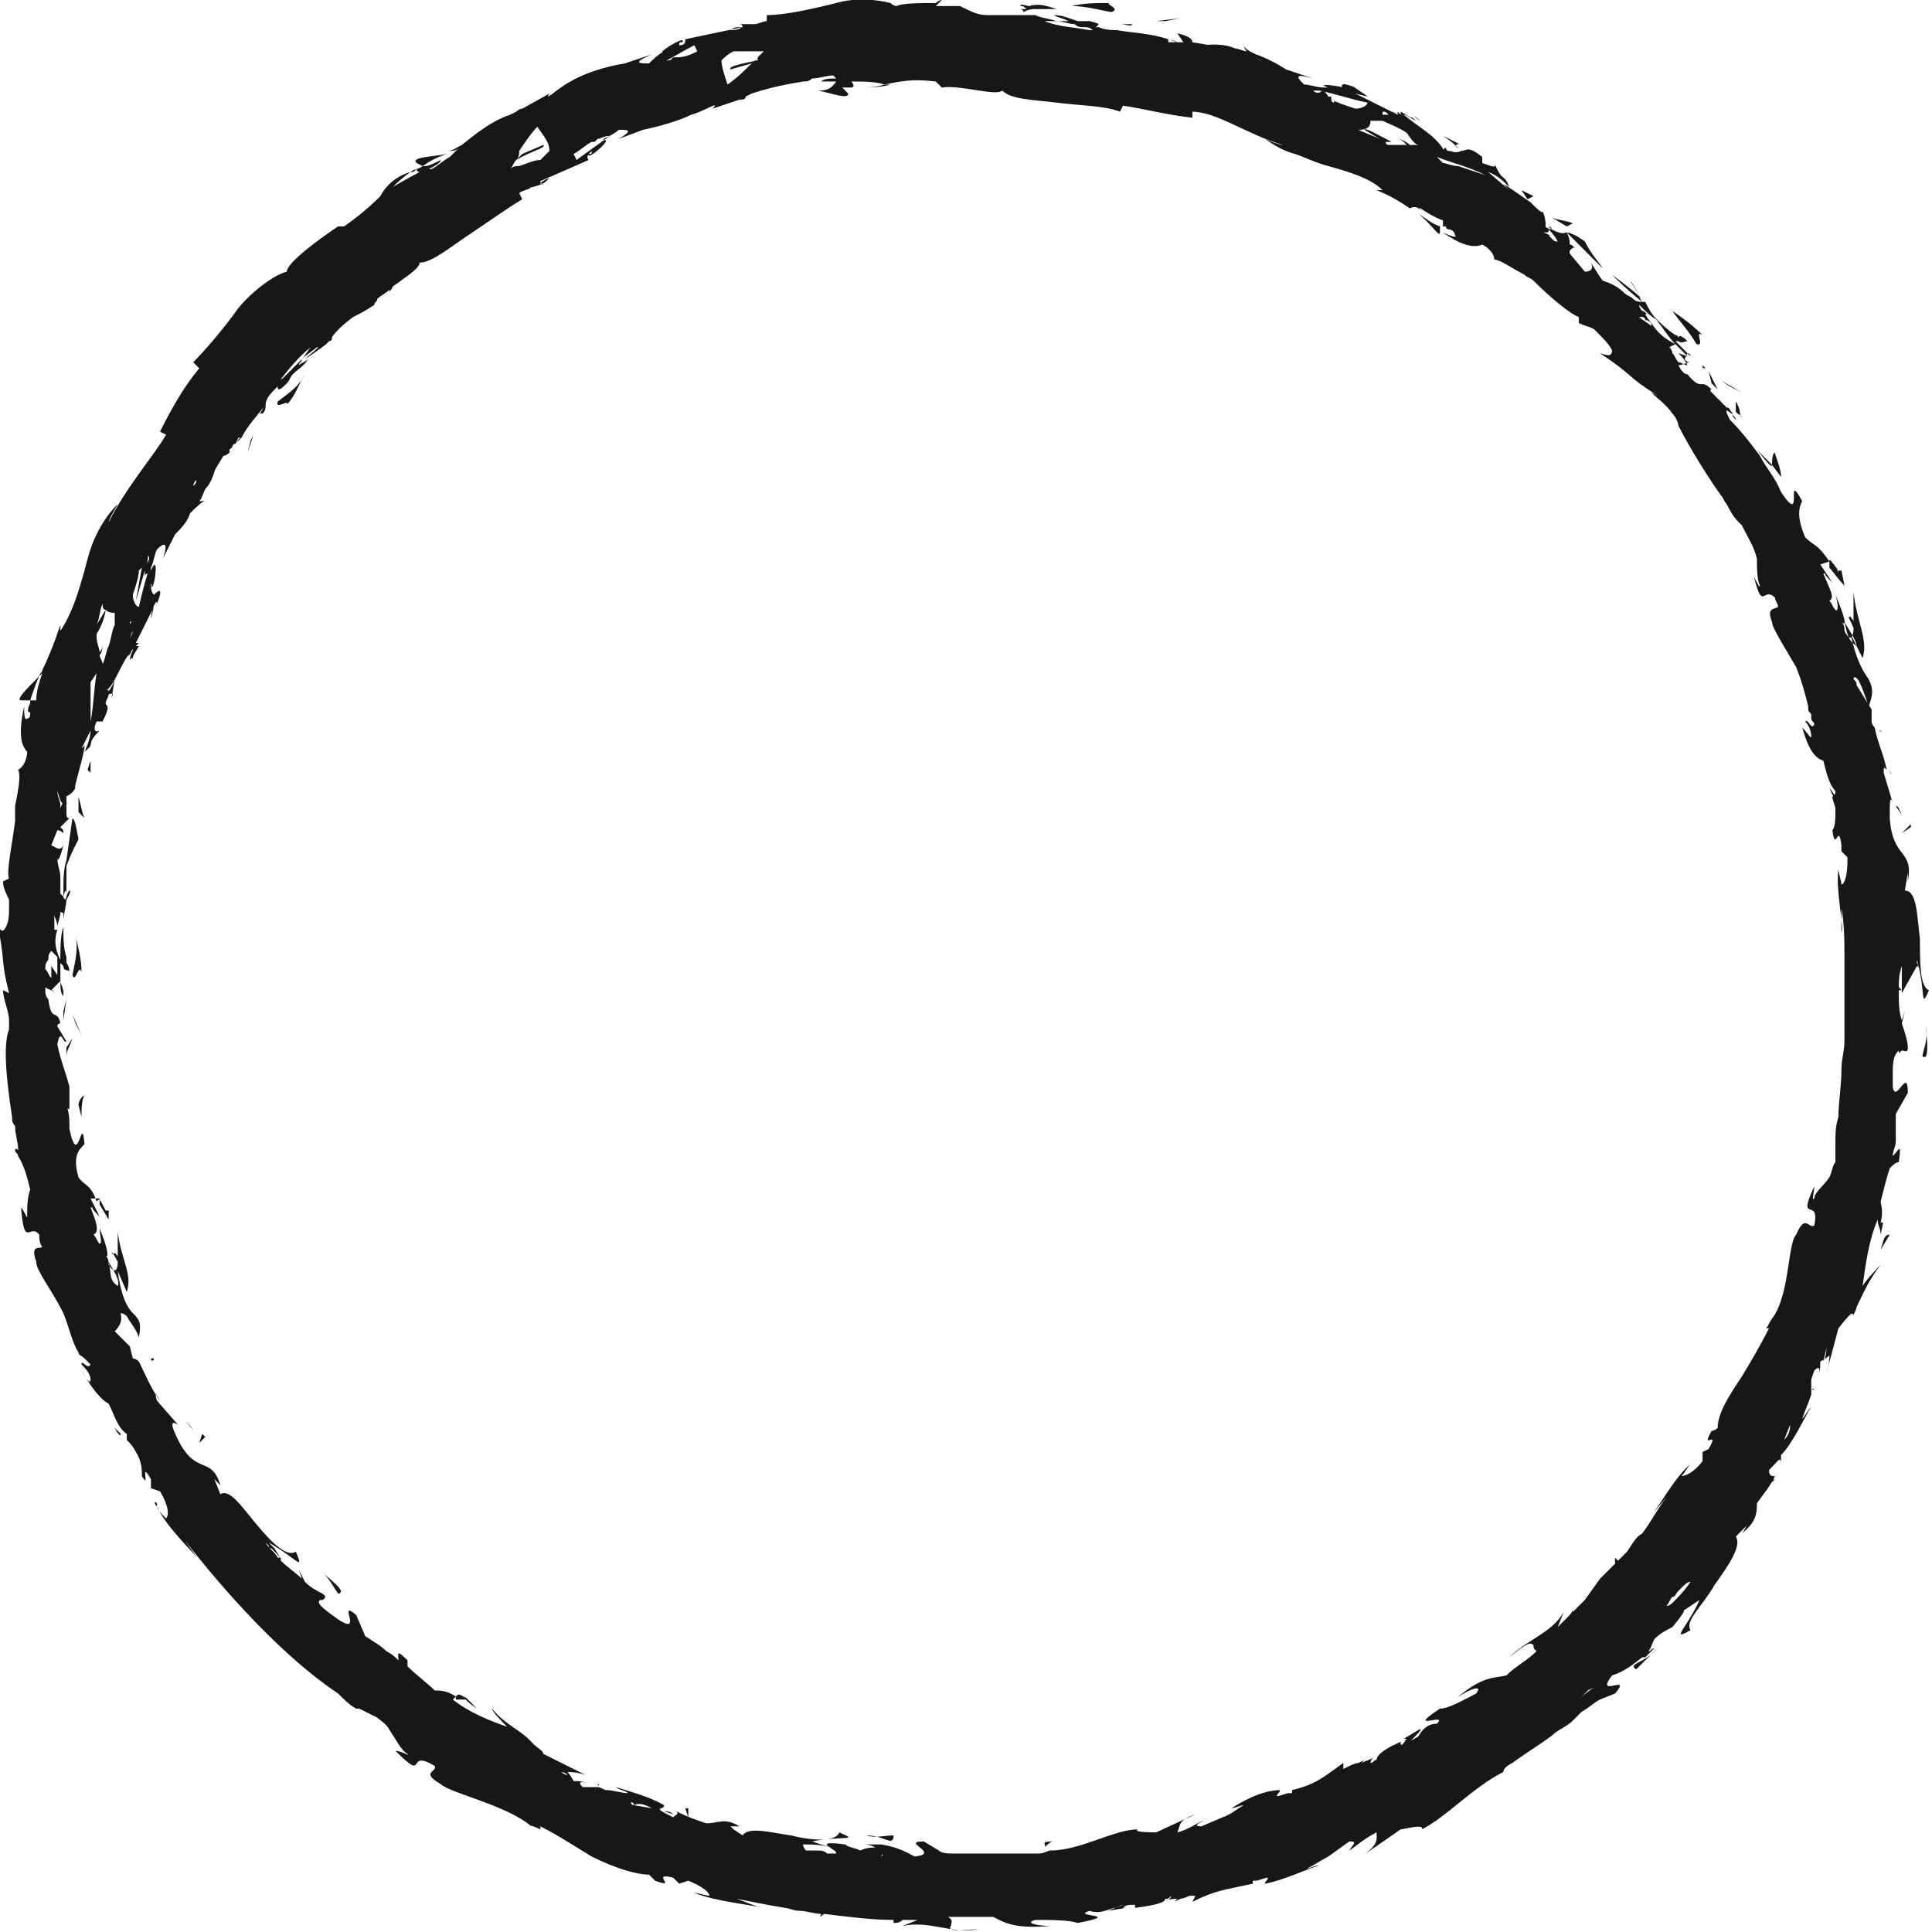 <?xml version="1.0" encoding="utf-8"?>
<!-- Generator: Adobe Illustrator 25.2.0, SVG Export Plug-In . SVG Version: 6.00 Build 0)  -->
<!DOCTYPE svg PUBLIC "-//W3C//DTD SVG 1.1//EN" "http://www.w3.org/Graphics/SVG/1.1/DTD/svg11.dtd">
<svg version="1.1" id="Layer_1" xmlns:x="http://ns.adobe.com/Extensibility/1.0/" xmlns:i="http://ns.adobe.com/AdobeIllustrator/10.0/" xmlns:graph="http://ns.adobe.com/Graphs/1.0/"
	 xmlns="http://www.w3.org/2000/svg" xmlns:xlink="http://www.w3.org/1999/xlink" x="0px" y="0px" width="64px" height="64px"
	 viewBox="0 0 64 64" style="enable-background:new 0 0 64 64;" xml:space="preserve">
<style type="text/css">
	.st0{fill:#171717;}
</style>
<g>
	<path class="st0" d="M58.8,15c-0.1,0-0.1,0.3-0.1,0.4l0.3,0.4C59,15.5,58.8,15.1,58.8,15z"/>
	<path class="st0" d="M58.7,15.4l-0.5-0.5C58.6,15.4,58.7,15.5,58.7,15.4z"/>
	<polygon class="st0" points="57.7,13 57,12.6 57.3,12.8 	"/>
	<path class="st0" d="M56.2,11.4c0.3,0.1-0.1-0.5,0.2-0.3c-0.3-0.3-0.7-0.6-1-0.8C55.6,10.6,55.9,10.9,56.2,11.4z"/>
	<path class="st0" d="M57.5,13.3l0,0.3c0,0.1,0.1,0.1,0.2,0.2C57.6,13.8,57.7,13.6,57.5,13.3z"/>
	<path class="st0" d="M56.5,12.3L56.5,12.3C56.4,12.3,56.5,12.3,56.5,12.3z"/>
	<polygon class="st0" points="51.9,7.7 51.9,7.7 51.9,7.7 	"/>
	<path class="st0" d="M54,9.3c0.1,0.1,0.2,0.3,0.3,0.5C54.2,9.6,54,9.3,54,9.3z"/>
	<path class="st0" d="M56.4,12.1L56.4,12.1C56.4,12.1,56.4,12.1,56.4,12.1z"/>
	<path class="st0" d="M56.4,12.1c-0.1-0.1-0.2-0.2-0.3-0.3c0.1,0.1,0.3,0.3,0.4,0.4C56.4,12.2,56.4,12.2,56.4,12.1z"/>
	<path class="st0" d="M52.9,8.7l0.2,0.2c-0.2-0.3-0.4-0.5-0.6-0.9c-0.4-0.3-0.6-0.3-0.6-0.3L52.9,8.7L52.9,8.7z"/>
	<path class="st0" d="M52.1,7.4c-0.2-0.1-0.5-0.1-0.7-0.2l0.5,0.3L52.1,7.4z"/>
	<polygon class="st0" points="50.8,6.5 50.4,6.3 50.6,6.6 	"/>
	<path class="st0" d="M6.2,47.1l0.2,0.3C6.3,47.2,6.2,47.1,6.2,47.1z"/>
	<path class="st0" d="M5.1,45l-0.1,0C5,45.1,5.1,45.1,5.1,45z"/>
	<path class="st0" d="M13.8,5.4l0.2,0.1c0.3-0.2,0.5-0.3,0.8-0.4C14.3,5.2,13.6,5.2,13.8,5.4z"/>
	<path class="st0" d="M3.8,47.3C3.9,47.5,4,47.6,4,47.5C3.9,47.4,3.8,47.3,3.8,47.3z"/>
	<path class="st0" d="M56,48.5L56,48.5C56.1,48.4,56,48.5,56,48.5z"/>
	<path class="st0" d="M48.4,4.8l-0.6-0.3c0.3,0.2,0.4,0.3,0.5,0.4C48.2,4.9,48.2,4.7,48.4,4.8z"/>
	<polygon class="st0" points="6.6,47.8 6.8,47.6 6.7,47.5 	"/>
	<path class="st0" d="M10.7,52.1c0.4,0.4,0.5,0.9,0.6,0.6C11.2,52.5,10.9,52.3,10.7,52.1z"/>
	<path class="st0" d="M4.3,21.6C4.1,22,4.5,21.4,4.3,21.6L4.3,21.6z"/>
	<polygon class="st0" points="8.2,15 8.4,14.4 8.3,14.6 	"/>
	<path class="st0" d="M9.2,13.3c-0.1,0.3,0.4-0.1,0.3,0.1c0.3-0.3,0.4-0.7,0.6-1C9.9,12.8,9.6,13,9.2,13.3z"/>
	<path class="st0" d="M8.5,13.8C8.5,13.7,8.5,13.7,8.5,13.8C8.5,13.7,8.4,13.7,8.5,13.8z"/>
	<path class="st0" d="M8.6,13.7L8.6,13.7C8.7,13.6,8.7,13.6,8.6,13.7z"/>
	<path class="st0" d="M58.9,48.2l-0.1,0.3C58.8,48.4,58.9,48.3,58.9,48.2z"/>
	<path class="st0" d="M60.1,46L60.1,46C60,46,60,46.1,60.1,46z"/>
	<path class="st0" d="M47.7,7.7l0-0.2c-0.3-0.1-0.5-0.3-0.7-0.4C47.4,7.4,47.7,7.9,47.7,7.7z"/>
	<path class="st0" d="M49.6,58.4c-0.1,0.1-0.1,0.3-0.2,0.4C50,58.5,49.7,58.5,49.6,58.4z"/>
	<path class="st0" d="M29.5,2.8c-0.1,0-0.1,0-0.2,0c-0.3,0.1-0.6,0.1-1,0.1C28.7,2.9,29.2,2.9,29.5,2.8z"/>
	<path class="st0" d="M5.2,49.9c0,0,0-0.1,0-0.1C5.1,49.7,5.1,49.8,5.2,49.9z"/>
	<path class="st0" d="M54.7,10.6C54.7,10.6,54.7,10.6,54.7,10.6L54.7,10.6L54.7,10.6z"/>
	<path class="st0" d="M34.7,63.9c0.1,0,0.2,0,0.2,0C34.9,63.9,34.8,63.9,34.7,63.9z"/>
	<path class="st0" d="M49.7,58.4L49.7,58.4C49.6,58.4,49.6,58.4,49.7,58.4L49.7,58.4z"/>
	<polygon class="st0" points="2.1,33.8 2.2,33.1 2.1,33.5 	"/>
	<path class="st0" d="M62.6,40.9L62.6,40.9c-0.2,0-0.2,0.2-0.3,0.5L62.6,40.9z"/>
	<polygon class="st0" points="58.7,49.1 58.8,49 58.4,49.1 	"/>
	<path class="st0" d="M54.2,55.3c0.2-0.2,0.5-0.5,0.7-0.7C54.5,55.1,53.9,55.1,54.2,55.3z"/>
	<path class="st0" d="M46.9,3.9C47.3,4.2,46.7,3.7,46.9,3.9L46.9,3.9z"/>
	<polygon class="st0" points="39.1,0.6 38.3,0.7 38.6,0.7 	"/>
	<path class="st0" d="M36.8,0.1c-0.5,0-0.9,0-1.3,0.1c0.4,0,0.8,0.1,1.3,0.2C37.2,0.3,36.5,0.1,36.8,0.1z"/>
	<path class="st0" d="M37.7,0.9C37.7,0.9,37.6,0.9,37.7,0.9C37.7,0.9,37.7,0.9,37.7,0.9z"/>
	<path class="st0" d="M34.3,0.3C34.3,0.3,34.3,0.3,34.3,0.3c0.2,0,0.4,0,0.7,0c-0.3-0.1-0.6-0.2-0.9-0.1c-0.1,0-0.3-0.1-0.3,0
		c0.1,0,0.1,0,0.2,0.1c-0.1,0-0.2,0-0.3,0c0.1,0,0.2,0,0.2,0.1C34.1,0.3,34.2,0.3,34.3,0.3C34.3,0.3,34.3,0.3,34.3,0.3z"/>
	<path class="st0" d="M37.5,0.8L37.5,0.8C37.5,0.7,37.5,0.7,37.5,0.8z"/>
	<path class="st0" d="M37.5,0.8c-0.2,0-0.3,0-0.4,0C37.3,0.8,37.5,0.9,37.5,0.8C37.6,0.8,37.5,0.8,37.5,0.8z"/>
	<path class="st0" d="M22,60l0.3,0.1C22.2,60,22.1,60,22,60z"/>
	<path class="st0" d="M19.8,59.1L19.8,59.1C19.8,59.2,19.9,59.1,19.8,59.1z"/>
	<path class="st0" d="M0.7,23.2L1,23.2c0.1-0.3,0.2-0.6,0.3-0.8C0.9,22.8,0.5,23.2,0.7,23.2z"/>
	<path class="st0" d="M34.6,61.2c0.1-0.1,0.2-0.2,0.3-0.2C34.4,61,34.7,61.1,34.6,61.2z"/>
	<path class="st0" d="M12.6,6.5c0.1,0,0.1-0.1,0.2-0.1c0.2-0.2,0.5-0.5,0.8-0.7C13.2,5.8,12.8,6.1,12.6,6.5z"/>
	<path class="st0" d="M60.9,28.8l0-0.1C60.9,28.6,60.9,28.7,60.9,28.8z"/>
	<path class="st0" d="M1.9,30.8C1.9,30.8,1.9,30.8,1.9,30.8L1.9,30.8L1.9,30.8z"/>
	<path class="st0" d="M34.6,61.2L34.6,61.2C34.6,61.2,34.6,61.2,34.6,61.2L34.6,61.2z"/>
	<path class="st0" d="M24.9,2.1c0,0,0.1-0.1,0.2-0.1c-0.5,0.1-1,0.2-0.9,0.3L24.9,2.1z"/>
	<polygon class="st0" points="56.9,12.9 56.6,12.3 56.7,12.7 	"/>
	<path class="st0" d="M15.4,56.2c0,0.1,0.1,0.2,0.4,0.4L15.4,56.2L15.4,56.2z"/>
	<polygon class="st0" points="22.7,59.9 22.8,60.2 22.8,59.9 	"/>
	<path class="st0" d="M28.7,60.8c0.6,0,0.9,0.4,0.9,0C29.3,60.8,29,60.9,28.7,60.8z"/>
	<path class="st0" d="M2.8,36.3c-0.1,0-0.2,0.2-0.2,0.3L2.7,37C2.7,36.8,2.7,36.4,2.8,36.3z"/>
	<polygon class="st0" points="2.5,33.9 2.7,34.3 2.4,33.6 	"/>
	<path class="st0" d="M2.4,32.3c0.1,0.3,0.2-0.4,0.3-0.1c0-0.4-0.1-0.8-0.2-1.2C2.6,31.4,2.5,31.8,2.4,32.3z"/>
	<path class="st0" d="M2.4,34.4l-0.2,0.3c0,0.1,0,0.2,0,0.3C2.2,34.8,2.3,34.7,2.4,34.4z"/>
	<path class="st0" d="M2.1,33.1C2.1,33.1,2.1,33.1,2.1,33.1C2.1,33.1,2.1,33.1,2.1,33.1z"/>
	<polygon class="st0" points="2.4,27.1 2.4,27.1 2.4,27.1 	"/>
	<path class="st0" d="M2.3,29.5c-0.1,0.1-0.1,0.3-0.2,0.5C2.2,29.8,2.4,29.5,2.3,29.5z"/>
	<path class="st0" d="M2.1,32.9L2.1,32.9C2.2,32.9,2.2,32.9,2.1,32.9z"/>
	<path class="st0" d="M2.1,32.9c0-0.2-0.1-0.3-0.1-0.4C2,32.7,2,32.9,2.1,33C2.1,33,2.1,33,2.1,32.9z"/>
	<path class="st0" d="M2.4,27.1l-0.2,1.4l0-0.1l0,0.3c0.1-0.3,0.2-0.5,0.4-0.9C2.5,27.3,2.5,27.2,2.4,27.1z"/>
	<path class="st0" d="M2.6,26.9l0.2,0.2c-0.1-0.2-0.1-0.4-0.2-0.7L2.6,26.9z"/>
	<polygon class="st0" points="2.9,25.5 3,25.6 3,25.2 	"/>
	<path class="st0" d="M62.8,26.7L63,27C62.9,26.8,62.9,26.7,62.8,26.7z"/>
	<path class="st0" d="M62.3,24.2l-0.1,0C62.3,24.2,62.4,24.3,62.3,24.2z"/>
	<path class="st0" d="M60.6,26.1c0.1,0.2,0.1,0.3,0.2,0.3C60.7,26.2,60.6,26.1,60.6,26.1z"/>
	<path class="st0" d="M10.9,11.3c0.1,0,0.1-0.1,0.1-0.1C11,11.2,10.9,11.2,10.9,11.3c0.1-0.1,0.1-0.1,0.1-0.2
		C10.9,11.1,10.9,11.1,10.9,11.3c-0.1,0-0.2,0.1-0.3,0.1c0,0,0,0-0.1,0c0,0,0,0,0.1,0c-0.1,0.2-0.3,0.3-0.5,0.5
		C10.4,11.7,10.7,11.5,10.9,11.3z"/>
	<path class="st0" d="M23,62.7c0,0-0.1,0-0.1-0.1C22.9,62.7,23,62.7,23,62.7z"/>
	<path class="st0" d="M63.5,32C63.6,32,63.6,32.1,63.5,32c0.1,0,0-0.1,0-0.1l0-0.1c0.3,1,0.1,1.7,0.4,1c-0.3-0.1-0.3-0.9-0.3-1.7
		c-0.1-0.8-0.1-1.6-0.5-1.6l0.1-0.6c0,0.2,0,0.2,0,0.3c0.2-1.1-0.5-0.7-0.6-2.1c0-0.5,0-0.8,0.1-0.5l-0.3-1c0-0.2,0-0.2,0.1-0.1
		c-0.1-0.5-0.3-0.9-0.4-1.4l0,0c0,0-0.1-0.1-0.1-0.2L62,23.5c-0.2-0.3-0.3-0.5-0.5-0.8c0,0,0,0,0,0c0,0,0,0,0,0c0-0.1,0-0.1-0.1-0.2
		c0-0.1,0.1-0.1,0.2,0.1c0.1,0.2,0.2,0.5,0.3,0.8c0.2-0.5,0.1-0.7,0-0.9c-0.2-0.3-0.4-0.6-0.6-1.5l0.4,0.8c0.2-0.6-0.2-1.2-0.3-2.2
		c0,0.1,0,0.6,0,1c0-0.1-0.1-0.1-0.1-0.2c-0.1,0.2-0.2-0.3,0.1,0.4c0,0.3-0.1,0.5-0.3,0.1c0-0.1,0-0.2-0.1-0.3
		c0.2,0.2,0.1-0.2-0.2-0.9c0.1,0.3,0.1,0.6,0,0.5c-0.1-0.1-0.1-0.2-0.2-0.3c0.2-0.1,0-0.4-0.2-0.9c0,0,0,0,0.1,0
		c-0.1,0,0,0.1,0.2,0.3l-0.4-0.6l0.3-0.1c0,0.1,0,0.1,0,0.2l0.4,0.5c0,0,0-0.1,0-0.1c0,0.1,0,0.1,0.1,0.2l-0.1-0.5l-0.1,0
		c0,0,0,0.1,0,0.1c0-0.1-0.1-0.2,0-0.1c-0.3-0.4-0.3-0.4-0.3-0.3c-0.4-0.6-0.5-0.5-0.8-0.8c-0.3-0.7-0.2-1-0.1-1.2
		c-0.6-1.1,0.1,0.9-0.7-0.3c-0.2-0.5-0.5-0.8-0.7-1.2c-0.3-0.4-0.6-0.8-1-1.2c-0.3-0.6,0.1-0.1,0.1-0.2c0,0.1,0.1,0.1,0.1,0.2l0,0
		c-0.1-0.1-0.1-0.1-0.1-0.2c0,0,0,0,0,0l0,0c-0.1-0.1-0.1-0.2-0.2-0.2c0,0,0.1,0.1,0.2,0.2L56.7,13c-0.1-0.1,0-0.1,0-0.1
		c-0.4-0.4-0.3,0.1-0.8-0.5c-0.1,0-0.2-0.1-0.3-0.3c0.1,0,0.3-0.1,0.4-0.1c-0.1,0-0.1,0-0.2-0.1l0.1-0.2c0,0,0.1,0,0.1,0.1
		c0,0-0.1-0.1-0.1-0.1l0,0l0,0c-0.1-0.1-0.3-0.3-0.4-0.4l0.1,0c0,0,0,0-0.1,0c0,0,0.1,0,0.1,0c0.1,0.1,0.2,0,0.3,0
		c-0.2-0.2-0.3-0.2-0.3-0.1c0,0,0-0.1-0.1-0.1c-0.3-0.2-0.5-0.4-0.8-0.7c0.3,0.3,0.5,0.7,0.8,1c-0.4-0.2-0.6-0.4-0.8-0.7l0,0.1
		c-0.1-0.1-0.3-0.2-0.4-0.3c0,0,0,0,0.1,0c0,0,0.1,0,0.1,0.1c0,0,0,0,0,0c0.1,0,0.2,0.1,0.3,0.2c-0.1-0.1-0.2-0.2-0.3-0.4
		c0,0,0.1,0,0.1,0c-0.1,0-0.1-0.1-0.2-0.1c0,0-0.1-0.1-0.1-0.2c0.2,0.2,0.4,0.4,0.6,0.5c-0.2-0.2-0.3-0.4-0.4-0.6c0,0,0,0,0,0l0,0
		l0,0c0,0.1,0,0.1,0,0c0,0,0,0,0,0c0,0-0.1,0-0.1,0c-0.2-0.3,0-0.1,0.1,0c0,0,0,0,0,0l0,0c-0.3-0.3-0.7-0.6-1.1-0.9
		c0.2,0.2,0.5,0.5,1,0.9c-0.1,0-0.2,0-0.3-0.1c-0.1-0.1-0.2-0.1-0.3-0.2c0,0,0,0,0,0c-0.2-0.2-0.4-0.3-0.7-0.4
		c-0.1-0.1-0.2-0.3-0.4-0.6c0.1,0.2,0,0.3-0.2,0.3L52,8.4c0,0,0-0.1,0-0.1c0.1-0.1,0.1-0.1,0.2-0.1c-0.1,0-0.1-0.1-0.2-0.1
		C52,8,52,7.9,51.9,7.7c-0.1,0-0.1,0.1-0.5-0.1c0,0,0-0.1-0.1-0.1l0.1,0.1c-0.1,0-0.2-0.1-0.3-0.1c0,0,0.1,0.1,0.1,0.1
		c0,0.1,0,0.1,0,0.1c0.1,0,0.1,0,0.1-0.1c0.1,0.1,0.2,0.2,0.3,0.4c-0.1,0-0.1,0-0.2-0.1l-0.1-0.1l0.1,0c-0.1,0-0.2-0.1-0.3-0.1
		c0.1,0,0.2,0,0.2-0.1c0,0-0.1,0-0.1-0.1c0-0.1,0-0.3-0.1-0.5c0,0.1-0.2-0.1-0.4-0.3l0,0l0,0c-0.3-0.2-0.7-0.5-0.9-0.6l0.2,0.2
		l-0.7-0.6c0.3,0.1,0.5,0.3,0.7,0.5c-0.2-0.5-0.2-0.1-0.5-0.8c0.1,0.2-0.1,0.1-0.4,0c0,0,0-0.1,0-0.2c-0.5-0.4-0.5-0.2-0.7-0.2
		C48.2,5.1,48.1,5,48,5c0,0-0.1,0-0.1-0.1c0,0,0,0,0,0c-0.1,0-0.1,0.1,0,0.2c-0.3-0.6-0.8-0.8-1.4-1.3c0.1,0,0.2,0.1,0.4,0.2
		c0,0-0.1-0.1-0.1-0.1c-0.1,0-0.2-0.1-0.4-0.2c0,0,0,0,0,0.1c0,0,0,0-0.1-0.1c0,0,0,0,0,0.1c0,0-0.1,0,0,0c0,0,0,0,0,0l-1.4-0.7
		l0.4,0.1c-0.1-0.1-0.6-0.4-0.4-0.3c-0.5-0.2-0.5-0.1-0.4,0.1l0,0C44.7,3,44.6,3,44.5,3c0.1,0,0.1-0.1,0.1,0
		c0.3-0.1-1.2-0.3-0.6-0.1c0,0,0,0-0.1,0c-0.3,0-0.5-0.1-0.7-0.1c-0.2-0.2-0.4-0.4,0.3-0.2l-0.9-0.3c-0.3-0.2-0.7-0.4-1-0.5
		c-0.2-0.1-0.4-0.2-0.4-0.3c0,0,0,0.1,0.1,0.2c-0.1,0-0.3-0.1-0.4-0.1c-0.4-0.2-1.2-0.1-0.8-0.1l-0.6-0.1c0-0.1-0.1-0.2-0.5-0.3
		l0.2,0.3l0,0c-0.1,0-0.1,0-0.1,0c-0.1,0-0.1,0-0.1,0c-0.1,0-0.2-0.1-0.3-0.1c0,0,0.1,0,0.3,0.1c0,0,0,0,0,0l-0.3,0l0-0.1
		c-0.6-0.2-1.1-0.2-1.7-0.3c0,0,0.1,0,0.1,0c-0.2,0-0.5,0-0.7-0.1l0,0c0,0,0,0-0.1,0c0.1-0.1,0.2-0.1-0.2-0.2c-0.1,0-0.2,0-0.4,0
		c-0.3-0.1-0.5-0.2-0.8-0.2c0.2,0.1,0.3,0.1,0.5,0.2c-0.1,0-0.3,0-0.4,0c0.2,0,0.4,0.1,0.6,0.1c0.1,0.1,0.2,0.1,0.3,0.1
		c0.1,0,0.2,0,0.3,0.1c0,0,0,0-0.1,0c-0.5-0.1-1-0.1-1.5-0.3c0.1,0,0.2,0,0.4,0c-0.3-0.1-0.5-0.1-0.7-0.2l0,0l0,0l0,0
		c0.1,0,0.1,0.1,0,0c0,0,0,0,0,0c0,0,0,0,0,0c-0.1,0-0.1,0-0.2,0c0.1,0,0.1,0,0.2,0c0,0,0,0,0,0l0,0c-0.1,0-0.2,0-0.3,0
		c0,0,0,0-0.1,0c-0.1,0-0.2,0-0.3,0c0,0-0.1,0-0.1,0c-0.2,0-0.5,0-0.8,0c-0.3,0-0.5-0.1-0.9-0.3c0,0,0,0-0.1,0c-0.2,0-0.5,0-0.7,0
		L31.2,0C31.1,0,31,0.1,31,0.1c-0.5,0-1.1,0-1.3,0.1c0,0-0.1,0-0.2-0.1l0,0l0,0c-0.4-0.1-1.1-0.2-1.8,0c-0.8,0.2-1.7,0.4-2.3,0.4
		l0,0.2c-0.1,0-0.3,0.1-0.4,0.1c-0.2,0-0.3,0-0.5,0c0,0,0.1,0,0.1,0.1l-1.9,0.4c0,0.1,0,0.2-0.2,0.2c0-0.1,0-0.1,0.1-0.1
		c0.2-0.3-1.1,0.5-0.5,0.3c0,0,0,0-0.1,0c-0.2,0.1-0.4,0.3-0.5,0.4c-0.3,0-0.6,0,0.1-0.3l-0.9,0.3c-0.6,0.1-1.3,0.3-1.8,0.6
		c-0.4,0.2-0.9,0.7-0.7,0.4l-0.9,0.5c-0.1,0-0.2,0.1-0.2,0.1l-0.2,0.1l0,0c-0.6,0.2-1.1,0.6-1.6,1C15.1,4.9,15,5,14.8,5
		C15,5,15.1,5,15.2,4.9C15.1,5,15.1,5,15,5.1c0,0-0.1,0.1-0.1,0.1c-0.2,0.1-0.4,0.3-0.6,0.4l-0.1,0c0.2-0.1,0.4-0.2,0.4-0.3
		c-0.2,0.1-0.4,0.2-0.5,0.2l0,0c0,0,0,0-0.1,0c-0.1,0.1-0.3,0.1-0.4,0.2c0.1,0,0.1,0,0.2-0.1c0,0,0,0.1,0.1,0.1
		c-0.4,0.2-0.7,0.4-1.1,0.6c-0.4,0.4-0.7,0.7-1.4,1.2l-0.2,0C10.6,7.9,9.5,8.7,9.5,9c-0.4,0.1-1.1,0.6-1.6,1.2
		c-0.5,0.7-1.1,1.4-1.5,1.8l0.2,0.2c-0.5,0.6-0.9,1.3-1.3,2.1l0.2,0.1c-0.4,0.7-1.3,1.7-1.9,2.9c0-0.1,0.2-0.4,0.3-0.6
		c-0.3,0.3-0.5,0.6-0.7,1c-0.2,0.4-0.3,0.8-0.4,1.2c-0.2,0.7-0.4,1.4-0.8,2c0,0,0-0.1,0-0.2c-0.2,0.6-0.4,1.1-0.6,1.5
		c0,0.1-0.1,0.1-0.1,0.2c0,0,0.1-0.1,0.1-0.1c-0.1,0.3-0.2,0.6-0.2,0.9L1,23.2c0,0,0,0,0,0.1c0,0,0,0,0,0c0,0,0,0,0,0c0,0,0,0,0,0
		c-0.1,0.2-0.1,0.3,0,0.3c0,0.1,0,0.2-0.1,0.2c-0.1,0.1-0.1-0.2-0.1-0.4c-0.2,0.9-0.1,1.3,0.1,1.5c0,0.2-0.1,0.5-0.3,0.6
		c0.1,0.2,0,0.7-0.1,1.2c0,0.2,0,0.4,0,0.5c-0.1,0.8-0.3,1.7-0.2,1.9l-0.2,0.1c0,0.2,0.1,0.4,0.2,0.6c0,0.1,0,0.1,0,0.2
		c0,0.3,0,0.5-0.1,0.7c-0.1,0.2-0.2,0.2-0.3-0.2c0.3,1.5,0.1,1.2,0.4,2.4l-0.2-0.1c0,0.3,0.2,0.7,0.2,1c0,0.1,0,0.2,0,0.3
		c0,0,0,0,0,0c-0.2,0.5-0.1,1.6,0.1,2.9c0,0.1,0,0.2,0.1,0.3c0,0.3,0.1,0.5,0.1,0.8c0,0-0.1-0.1-0.1,0c0,0.1,0.1,0.1,0.1,0.2
		C0.8,38.6,0.9,39,1,39.4c-0.1,0.3-0.1,0.6-0.1,0.9c0,0.1-0.1-0.2-0.2-0.3c0.1,1.4,0.3,0.5,0.6,0.9c0,0.1,0,0.3,0.1,0.4
		c-0.1,0.1-0.4-0.1-0.2,0.5c0,0.3,0.5,0.9,0.9,1.7c0.2,0.5,0.3,1,0.5,1.3c0,0,0,0,0,0c0,0,0,0,0,0c0,0.1,0.1,0.1,0.2,0.2
		c0,0,0,0,0,0l0,0c0.1,0.1,0.1,0.1,0.2,0.2c-0.1,0.2-0.3-0.2-0.3,0c0.1,0.1,0.3,0.3,0.3,0.5c0,0.2-0.2-0.1-0.3-0.3
		c0.4,0.7,0.7,1,0.9,1.1c0.2,0.4,0.3,0.8,0.6,1c0,0.1,0,0.2,0,0.2c0.1,0.1,0.2,0.2,0.3,0.4c0.2,0.3,0.2,0.6,0.2,0.8
		C5,49.4,4.6,48.3,5,49l0,0.3l0.3,0.1c0.3,0.5,0.3,0.8,0.2,0.9c-0.1-0.1-0.3-0.3-0.3-0.4c0.3,0.7,1.3,1.6,1.4,1.8L6.1,51
		c1.4,1.8,3.3,3.9,5.1,5.1c0.2,0.2,0.4,0.4,0.6,0.5c0,0,0,0,0,0c0,0,0.1,0,0.1,0c0.2,0.1,0.4,0.2,0.6,0.3c0.1,0.1,0.3,0.2,0.4,0.4
		c0.2,0.3,0.4,0.7,0.6,0.8c0.1,0.1-0.2-0.1-0.4-0.1c1.1,1.1,0.3-0.1,1.3,0.5c0.1,0.2-0.5,0.2,0.2,0.6c0.3,0.3,2.2,0.7,3,1.4
		c0-0.1-0.1-0.1-0.1-0.1c0.1,0.1,0.2,0.1,0.4,0.2l0-0.1c0.6,0.3,1.2,0.7,1.7,1c0.8,0.4,1.5,0.6,1.9,0.6c0.1,0.1,0.1,0.1,0.2,0.2
		c0.8,0.3-0.2-0.3,0.6-0.1l0.2,0.2l0.3-0.1c0.5,0.2,0.7,0.4,0.7,0.5c-0.1,0-0.4-0.1-0.5-0.1c0.7,0.3,2,0.4,2.2,0.5l-0.8-0.3
		c0.5,0.1,1,0.2,1.6,0.3c0.1,0,0.3,0.1,0.5,0.1c0.2,0,0.5,0.1,0.7,0.1c0,0,0,0.1-0.1,0.1c0.1,0,0.2-0.1,0.2-0.1
		c0.8,0.1,1.6,0.2,2.3,0.2l0,0.1c0.1,0,0.2,0,0.3-0.1c0.2,0,0.3,0,0.5,0l-0.5,0.2c0.9-0.2,1.7,0.3,2.5,0.1c-0.9,0.1-1,0-0.9-0.1
		c0-0.1,0.1-0.2-0.1-0.3c0,0,0.1,0,0.1,0c0.5,0,0.9,0,1.4,0c0.4,0.2,0.7,0.4,1.9,0.3c-0.4,0-0.9-0.1-0.5-0.2c0.5,0,1.1,0,1.4,0.1
		c1.6-0.3-0.3-0.2,0.4-0.4c0.3,0.1,0.5,0,0.8-0.1c0.1,0,0.2-0.1,0.3-0.1c0,0,0,0,0,0c-0.3,0.1-0.7,0.3-0.5,0.2l0.6-0.1l-0.1,0
		c0.1-0.1,0.2-0.1,0.3-0.1c0,0,0,0,0.1,0l0,0.1c0.8-0.1,1-0.2,1-0.3c0.1,0,0.1,0,0.2-0.1c0,0,0,0.1-0.2,0.2c0.1-0.1,0.3-0.1,0.4-0.1
		c0,0,0,0,0,0l-0.1,0.1l0.2-0.1c0,0,0.1,0,0.3-0.1l0.2,0l-0.1,0.2c0.8-0.4,1.1-0.4,2-0.6c0,0,0,0,0-0.1c0,0,0.1,0,0.1,0
		c0.1,0,0.3-0.1,0.4-0.1c0,0.1-0.1,0.1-0.1,0.2c0.6-0.1,1.4-0.5,1.8-0.6c-0.2,0-0.3,0.1-0.4,0.1c0.2-0.1,0.5-0.3,0.7-0.4l0.7-0.5
		c0.3,0,0.1,0.1,0,0.3c0.3-0.2,0.5-0.4,0.9-0.6c0,0.2,0.1,0.4-0.5,0.8l1.3-0.9c0.1,0,0.8-0.2,0.7,0c0.8-0.4,1.7-1.4,2.7-1.9
		c0-0.1,0.1-0.2,0.3-0.3c0.4-0.3,0.9-0.6,1.3-0.9c0.2-0.2,0.5-0.3,0.7-0.5c0.1-0.1,0.2-0.2,0.3-0.3c0.2-0.1,0.4-0.3,0.6-0.4l0.5-0.2
		c0.6-0.7-0.7,0.2-0.1-0.6c0.3-0.1,0.5-0.2,1-0.6c0,0,0.1,0,0.1,0c0,0,0.1-0.1,0.1-0.1c0.1-0.1,0.1-0.1,0.2-0.2
		c-0.1,0-0.1,0.1-0.2,0.1c0.1-0.1,0.1-0.2,0.2-0.4c0.2-0.2,0.4-0.3,0.6-0.4c0.5-0.6,0.4-0.6,0.3-0.5l0.6-0.4c-0.4,0.9-1,1.4-0.3,1
		c-0.2-0.3,0.4-0.8,0.8-1.5c0.5-0.7,0.9-1.3,0.7-1.6l0.4-0.4c-0.1,0.1-0.1,0.2-0.2,0.3c0.5-0.4,0.5-0.7,0.5-1
		c0.2-0.3,0.4-0.5,0.6-0.9c-0.1,0-0.2,0-0.2-0.2c0.3-0.3,0.4-0.5,0.4-0.2L59,48c0,0.1,0,0.2,0,0.2c0.4-0.4,0.8-1.3,1-1.6
		c-0.1,0.1-0.2,0.3-0.3,0.4c0.1-0.3,0.2-0.5,0.3-0.8L60,46c0,0,0-0.1,0-0.1l0,0c0-0.1,0-0.1,0-0.2l0.1-0.3c0.2-0.2,0.2,0,0.1,0.2
		c0.1-0.2,0.1-0.3,0.1-0.5c0.2-0.1,0.3-0.2,0.3-0.2c0,0.1,0,0.3-0.1,0.6l0.4-1.5c0.1-0.1,0.5-0.7,0.5-0.4c0-0.1,0.1-0.2,0.1-0.3
		c0.2-0.4,0.4-0.9,0.8-1.4c-0.1,0.1-0.4,0.4-0.6,0.7c0.1-0.7,0.2-1.5,0.5-2.2l0,0c0,0,0,0,0,0l0,0l0.1,0c0,0,0,0-0.1,0
		c0,0.2,0.1,0.3,0.1,0.5c0.1-0.5,0.1-0.4,0-0.4c0.1-0.4,0-0.6,0-0.7c0.1-0.4,0.2-0.8,0.3-1.1c0.1-0.1,0.2-0.2,0.3-0.2
		c0.1-0.7,0-0.4-0.2-0.2c0-0.2,0.1-0.3,0.1-0.5c0-0.3,0-0.6,0-0.9l0.4-0.7c0-0.9-0.4,0.4-0.5-0.2c0-0.1,0-0.3,0-0.4c0,0,0-0.1,0-0.1
		c0-0.5,0.1-0.6,0.2-0.7c0,0.1,0,0.1,0.1,0l0,0c0.1,0,0.2,0.1,0.2-0.1c0-0.2-0.1-0.5-0.2-0.8l0.1-0.4l-0.1,0.3
		c-0.1-0.3-0.1-0.6-0.1-1l0.1,0l-0.1-0.1c0-0.2,0-0.4,0.1-0.7c0,0,0,0.1,0,0.1c0,0,0,0,0,0c0,0,0,0,0,0c0,0.3,0,0.6,0,0.8L63.5,32z
		 M24.2,1c0.1-0.1,0.2-0.1,0.3-0.1C24.6,0.9,24.5,1,24.2,1z M46,3.8C46,3.8,45.9,3.8,46,3.8c-0.1,0-0.1,0-0.2,0c0-0.1,0-0.1,0-0.1
		C45.9,3.7,45.9,3.7,46,3.8z M47,4.8c-0.1,0-0.2,0-0.3,0c-0.1-0.1-0.3-0.2-0.4-0.2c0.1,0,0.2,0.1,0.3,0.2c-0.1,0-0.3,0-0.5,0
		c0,0,0,0,0,0c0,0,0,0,0,0c0,0,0,0-0.1,0c0,0-0.1,0-0.1-0.1c0,0,0.1,0,0.2,0c-0.4-0.2-0.9-0.5-0.9-0.4l0.5,0.3
		c-0.2-0.1-0.5-0.2-0.7-0.3c0.3,0,0.4-0.1,0.4-0.3c0.1,0,0.3,0,0.4,0c0.2,0.1,0.5,0.2,0.8,0.4C46.8,4.7,46.9,4.8,47,4.8z M19.1,5.3
		L19,5.1c0.2-0.1,0.4-0.3,0.6-0.4c0,0,0,0,0.1,0c0,0,0.1-0.1,0.1-0.1c0.1,0,0.2-0.1,0.4-0.1C19.8,4.8,19.5,5,19.1,5.3z M6.1,17.1
		L6.1,17.1C6.4,16.7,6.3,16.8,6.1,17.1z M3,23.9c0-0.3,0-0.5,0-0.8c0-0.1,0-0.3,0-0.5l0.2-0.3c0,0,0,0,0,0C3.1,22.9,3.1,23.4,3,23.9
		z M3.2,21c0.2-0.3,0.3-0.7,0.3-0.8c0.1,0.1,0.2,0.1,0.3,0.1c0,0.1,0,0.2,0,0.4c-0.1,0.2-0.1,0.4-0.2,0.7c0,0,0,0,0,0
		c-0.1,0.2-0.1,0.4-0.2,0.6c0-0.1-0.1-0.2-0.1-0.3c0.1-0.1,0.1-0.3,0.1-0.4c0,0.1,0,0.2-0.1,0.3c0-0.1-0.1-0.3-0.1-0.5
		C3.2,21,3.2,21,3.2,21z M3.2,20.7c0.1-0.2,0.1-0.5,0.2-0.7c0,0.1,0,0.2,0.1,0.2L3.2,20.7z M4.9,18.4C5,18.4,5,18.4,4.9,18.4
		c0.1,0.1,0,0.2-0.1,0.4C4.9,18.7,4.9,18.5,4.9,18.4z M4.3,20.7c0,0,0-0.1,0-0.1c0,0,0,0,0.1,0C4.3,20.6,4.3,20.7,4.3,20.7z
		 M4.3,21.2c0,0,0-0.1,0.1-0.3C4.4,21,4.3,21.1,4.3,21.2z M4.6,20.1c-0.1,0-0.2-0.2-0.2-0.4c0.1-0.3,0.2-0.6,0.2-0.8
		c0.1-0.1,0.1-0.1,0.1-0.1l0,0l-0.2,1.1l0.3-1c0,0,0,0.1,0,0.1c0,0,0,0,0,0.1c0,0,0-0.1,0.1-0.1c0,0,0,0,0,0c0,0,0,0,0,0
		C4.9,18.9,5,18.8,5,18.7C4.8,19.2,4.7,19.7,4.6,20.1z M5.1,18.4C5.1,18.4,5.1,18.4,5.1,18.4c0,0,0,0.1,0,0.2
		C5.1,18.5,5.1,18.4,5.1,18.4z M6.5,15.9c0,0.1,0,0.1-0.1,0.2C6.4,16.1,6.4,16,6.5,15.9z M7.6,14.9C7.6,14.9,7.6,14.9,7.6,14.9
		C7.6,14.9,7.6,14.9,7.6,14.9L7.6,14.9z M17.1,5.3l0.1,0.1L17.1,5.3c0.5-0.3,1-0.4,0.9-0.5l-0.7,0.3C17.3,5.1,17.2,5.2,17.1,5.3
		L17.1,5.3c0.1-0.1,0.1-0.2,0.1-0.3c0.2-0.3,0.4-0.6,0.6-0.8C18,4.5,18.2,4.7,18.2,5c-0.1,0.1-0.2,0.2-0.3,0.3
		c-0.2,0-0.4,0.1-0.7,0.2c0,0,0,0,0,0c0,0,0,0,0-0.1c0,0,0,0.1,0,0.1c-0.1,0-0.2,0-0.3,0.1C17,5.5,17,5.4,17.1,5.3z M17.9,6.1
		c0,0,0-0.1,0.3-0.2C18.1,6,18,6.1,17.9,6.1z M25.3,1.7c-0.1,0.1-0.1,0.1-0.2,0.2l0-0.1l0,0.2c0,0,0,0,0,0c0,0,0,0,0,0l0,0
		C25,2,25,2,24.9,2.1c-0.2,0.2-0.5,0.5-0.8,0.7C24,2.5,23.9,2.2,23.9,2c0.1-0.1,0.2-0.2,0.4-0.3c0.2,0,0.4,0,0.7,0c0,0,0,0,0,0.1
		c0,0,0,0,0-0.1C25.1,1.7,25.2,1.7,25.3,1.7z M1.9,32.3l-0.2-0.3c0,0.1,0,0.3,0,0.4c-0.1-0.1-0.1-0.2-0.2-0.3c0-0.1,0-0.2,0.1-0.3
		c0-0.1,0-0.2,0.1-0.3l0.2,0.2c0,0,0,0,0,0.1C1.9,32.1,1.9,32.2,1.9,32.3z M3.1,39.7L3.1,39.7C3.1,39.7,3.1,39.7,3.1,39.7
		C3.1,39.7,3.1,39.7,3.1,39.7z M3.6,41.8C3.7,42,4,42.4,3.9,42.6C3.6,42.4,3.7,42.2,3.6,41.8z M26.6,61.1c0.3,0,0.6,0,0.9,0.1
		c0.1,0.1,0.2,0.1,0.2,0.2c-0.1,0-0.2,0-0.3,0c-0.1-0.1-0.2-0.1-0.4-0.1c0,0-0.1,0-0.1,0c0.1,0,0.1,0,0,0l-0.2,0
		C26.6,61.2,26.6,61.1,26.6,61.1z M29.2,61.5C29.2,61.4,29.2,61.4,29.2,61.5C29.2,61.4,29.3,61.4,29.2,61.5z M31,61.4
		c0.2,0,0.3,0,0.4,0c-0.1,0-0.2,0-0.3,0L31,61.4z M21,59.8c-0.1,0-0.1-0.1-0.1-0.1C20.9,59.7,21,59.7,21,59.8
		c0.1-0.1,0.1-0.1,0.1-0.1C21.1,59.7,21.1,59.7,21,59.8c0.2-0.1,0.4,0,0.6,0.1L21,59.8z M18.6,58.7c0.1,0,0.2,0.1,0.2,0.1
		C18.7,58.8,18.6,58.7,18.6,58.7z M52.9,11c0.2,0.2,0.4,0.4,0.5,0.6c0,0.2-0.1,0.2-0.4,0.1c1.2,0.8,0.8,0.7,1.9,1.4L54.7,13
		c0.2,0.2,0.5,0.4,0.7,0.7c0.1,0.1,0.2,0.3,0.2,0.4c0.2,0.4,0.7,1.3,1.4,2.3c0.1,0.1,0.1,0.2,0.2,0.3c0.1,0.2,0.2,0.4,0.4,0.6
		c0,0,0,0,0,0c0,0,0.1,0.1,0.1,0.1c0.2,0.4,0.4,0.7,0.5,1.1c0,0.3,0,0.7,0.1,0.9c0,0.1-0.1-0.1-0.2-0.3c0.3,1.2,0.3,0.3,0.7,0.7
		c0,0.1,0.1,0.2,0.1,0.3c-0.1,0.1-0.4,0-0.2,0.5c0,0.2,0.4,0.8,0.8,1.5c0.2,0.5,0.3,0.9,0.4,1.3c0,0,0,0,0,0.1c0,0,0,0,0,0
		c0,0.1,0.1,0.1,0.1,0.2c0,0,0,0.1,0,0.1l0,0c0,0.1,0.1,0.1,0.1,0.2c-0.1,0.2-0.2-0.2-0.3-0.1c0.1,0.1,0.2,0.3,0.2,0.5
		c0,0.1-0.1-0.1-0.3-0.3c0.2,0.7,0.4,1,0.7,1.1c0.1,0.4,0.2,0.8,0.4,1c0,0.1,0,0.1-0.1,0.2c0,0.1,0.1,0.3,0.1,0.4
		c0,0.3,0,0.6-0.1,0.7c0.1,0.8,0.2-0.3,0.3,0.5L61,28.2l0.2,0.2c0,0,0,0,0,0.1c0,0.5-0.1,0.8-0.2,0.8c0-0.1-0.1-0.4-0.1-0.5
		c-0.1,0.7,0.2,1.9,0.1,2.1l0-0.8c0.1,0.5,0.1,1.1,0.1,1.7c0,0.6,0,1.2,0,1.8c0,0.3,0,0.6,0,0.9c0,0.3-0.1,0.6-0.1,0.9
		c0,0.6-0.1,1.1-0.1,1.6c-0.1,0.3-0.1,0.6-0.1,0.8c0,0,0,0,0,0c0,0,0,0,0,0c0,0.2,0,0.4,0,0.7c-0.1,0.1-0.1,0.3-0.2,0.5
		c-0.2,0.3-0.5,0.5-0.5,0.7c-0.1,0.1,0-0.2,0-0.4c-0.6,1.3,0.2,0.3,0,1.3c-0.2,0.1-0.3-0.4-0.6,0.3c-0.3,0.3-0.2,2.2-0.9,2.9
		c0,0,0.1-0.1,0.1-0.1c-0.1,0.1-0.1,0.2-0.2,0.3l0.1,0c-0.3,0.6-0.6,1.1-0.9,1.6c-0.4,0.6-0.8,1.2-0.8,1.7c-0.1,0.1-0.2,0.1-0.2,0.1
		c-0.4,0.7,0.3-0.1-0.1,0.6l-0.2,0.1l0,0.3c-0.3,0.4-0.6,0.5-0.7,0.5c0.1-0.1,0.2-0.3,0.3-0.4c-0.5,0.4-1.1,1.5-1.3,1.7l0.5-0.6
		c-0.3,0.4-0.5,0.8-0.8,1.2c0,0,0,0,0,0c-0.2,0.1-0.3,0.3-0.5,0.6c-0.1,0.1-0.2,0.2-0.3,0.3c0,0,0,0-0.1-0.1c0,0.1,0,0.2,0,0.2
		c-0.2,0.2-0.3,0.3-0.5,0.5L52.5,53c-0.1,0.1-0.3,0.3-0.4,0.4l0-0.1c0,0.1-0.1,0.2-0.2,0.3c-0.1,0.1-0.2,0.2-0.3,0.3l0.2-0.5
		c-0.4,0.7-1.2,0.9-1.8,1.5c0.6-0.5,0.7-0.5,0.8-0.4c0,0.1,0,0.1,0.1,0.2c-0.3,0.3-0.7,0.5-1,0.8c-0.4,0.1-0.8,0-1.7,0.8
		c0.2-0.2,1-0.6,0.7-0.2c-0.4,0.2-0.9,0.5-1.2,0.5c-1.2,0.8,0.3,0.1-0.1,0.5c-0.3,0-0.5,0.2-0.6,0.4c-0.1,0.1-0.2,0.1-0.3,0.2
		c0,0,0,0,0,0c0.2-0.2,0.5-0.5,0.3-0.4l-0.5,0.3l0.1,0c-0.1,0.1-0.1,0.2-0.2,0.2c0,0,0,0,0,0l0-0.1c-0.7,0.3-0.8,0.5-0.8,0.6
		c-0.1,0-0.1,0.1-0.2,0.1c0,0,0-0.1,0.1-0.2c-0.1,0.1-0.2,0.1-0.4,0.2c0,0,0,0,0,0l0.1-0.1l-0.2,0.1c0,0-0.1,0-0.3,0.1l-0.2,0.1
		l0-0.2c-0.7,0.5-0.9,0.7-1.7,0.9c0,0,0,0,0,0.1c0,0-0.1,0-0.1,0c-0.1,0-0.3,0.1-0.4,0.1c0-0.1,0.1-0.1,0.1-0.2
		c-0.6,0-1.3,0.4-1.6,0.6c0.1,0,0.3-0.1,0.4-0.1c-0.2,0.1-0.4,0.3-0.7,0.4l-0.7,0.3c-0.3,0-0.1-0.1,0.1-0.2
		c-0.3,0.1-0.5,0.3-0.9,0.4c0.1-0.2,0-0.4,0.6-0.6l-1.3,0.6c-0.1,0-0.8,0-0.6-0.1c-0.8,0-1.9,0.7-2.9,0.7c-0.1,0-0.2,0.1-0.4,0.1
		c-0.5,0-1,0-1.5,0c-0.2,0-0.5,0-0.8,0c-0.1,0-0.3,0-0.5,0c-0.2,0-0.4,0-0.5-0.1l-0.5-0.3c-0.8,0,0.6,0.4-0.3,0.5
		c-0.2-0.1-0.5-0.3-1.1-0.4c0,0,0,0,0,0c0,0-0.1,0-0.1,0c-0.2,0-0.3,0-0.5,0c0.1,0,0.2,0,0.4,0.1c-0.1,0-0.3,0-0.5,0.1
		c-0.2-0.1-0.4-0.1-0.5-0.2c-0.7-0.1-0.7,0-0.5,0.1l-0.6-0.2c1-0.2,1.6,0,0.9-0.3c-0.1,0.3-0.8,0.3-1.6,0.1c-0.7-0.1-1.4-0.3-1.6,0
		l-0.3-0.2l0,0c0,0,0,0,0,0l-0.1-0.1c0.1,0,0.2,0,0.3,0c-0.5-0.3-0.7-0.1-1.1-0.1c-0.3-0.1-0.6-0.2-1-0.4c0.1,0.1,0,0.1-0.1,0.2
		c-0.4-0.2-0.6-0.3-0.3-0.3l-0.2,0c0.1,0,0.2,0,0.2-0.1c-0.5-0.3-1.3-0.5-1.6-0.6c0.1,0.1,0.3,0.1,0.4,0.2c-0.2,0-0.5-0.1-0.7-0.1
		c-0.1,0-0.2-0.1-0.3-0.1l0,0c-0.1,0-0.2,0-0.4,0l-0.1,0c-0.2-0.2,0-0.2,0.2-0.1c-0.2-0.1-0.3-0.1-0.5-0.1c-0.1-0.2-0.2-0.3-0.2-0.3
		c0.1,0,0.3,0,0.6,0.1L18,58.1c0-0.1-0.2-0.2-0.3-0.3c0,0-0.1-0.1-0.1-0.1c0,0,0,0,0,0c0,0-0.1-0.1-0.1-0.1c-0.3-0.3-0.8-0.5-1.2-1
		c0,0.1,0.3,0.4,0.5,0.6c-0.6-0.2-1.3-0.5-1.8-0.9l0,0c0,0,0,0,0,0l0,0l0.1-0.1c0,0,0,0.1,0,0.1c0.1,0,0.3,0,0.4,0
		c-0.3-0.2-0.3-0.2-0.4-0.1c-0.3-0.2-0.5-0.2-0.7-0.2c-0.3-0.3-0.6-0.5-0.9-0.8c0-0.1,0-0.2,0-0.2c-0.4-0.4-0.3-0.2-0.3,0
		c-0.1-0.1-0.2-0.2-0.4-0.3c-0.2-0.2-0.4-0.3-0.7-0.5l-0.3-0.7c-0.7-0.6,0.4,0.9-0.8,0c-0.4-0.3-0.5-0.4-0.4-0.5c0.1,0,0.1,0,0.1,0
		l0,0c0.1-0.1,0.1-0.1,0-0.2c-0.2-0.1-0.4-0.2-0.6-0.4l-0.2-0.4l0.1,0.3c-0.2-0.2-0.5-0.4-0.7-0.6l0-0.1l-0.1,0
		c-0.1-0.2-0.3-0.3-0.4-0.5c0,0,0,0,0.1,0.1c0,0,0,0,0,0c0,0.1,0.1,0.1,0.1,0.1c0.2,0.2,0.3,0.3,0.4,0.5l-0.3-0.5c0,0,0,0,0,0
		c0,0,0,0-0.1-0.1l-0.1-0.1c0.9,0.5,1.2,1,0.9,0.3c-0.3,0.2-0.8-0.3-1.3-0.9c-0.5-0.6-0.9-1.2-1.2-1l-0.2-0.5
		c0.1,0.1,0.1,0.1,0.2,0.2c-0.3-1-0.8-0.3-1.4-1.5c-0.2-0.4-0.3-0.7,0-0.5l-0.7-0.8c-0.1-0.3,0-0.2,0.1,0c-0.3-0.4-0.5-0.9-0.7-1.3
		l0,0c0,0-0.1-0.1-0.2-0.1l-0.1-0.4c-0.2-0.2-0.3-0.3-0.5-0.5C4.1,43.8,4,43.6,4,43.5c0,0,0.1,0,0.2,0.1c0.1,0.2,0.3,0.4,0.4,0.7
		c0.1-0.5,0-0.6-0.2-0.8c-0.2-0.2-0.4-0.6-0.5-1.4l0.3,0.7c0.2-0.6-0.2-1.1-0.3-2c0,0.1,0,0.6,0,0.9c0-0.1,0-0.1-0.1-0.2
		c-0.1,0.2-0.2-0.3,0.1,0.3c0,0.3-0.1,0.4-0.3,0.1c0-0.1,0-0.2-0.1-0.3c0.1,0.1,0.1-0.2-0.2-0.9c0,0.2,0.1,0.5,0,0.5
		c-0.1-0.1-0.1-0.2-0.2-0.3c0.2-0.1,0.1-0.4-0.1-0.9c0,0,0,0,0.1,0c-0.1,0,0,0.1,0.2,0.3l-0.3-0.6l0.3,0c0,0.1,0,0.1,0,0.2l0.3,0.5
		c0,0,0,0,0,0c0,0.1,0,0.1,0,0.2l0-0.5l-0.1,0c0,0,0,0,0,0.1c0-0.1,0-0.2,0-0.1c-0.2-0.4-0.2-0.4-0.3-0.3c-0.2-0.6-0.4-0.5-0.6-0.8
		c-0.2-0.7,0-0.9,0.2-1.1c-0.1-1.1-0.2,0.9-0.5-0.5c0-0.3,0-0.5-0.1-0.8c0,0.1,0.1,0.2,0.1,0.1L2.3,36c0,0,0,0,0,0
		c-0.1-0.4-0.3-0.9-0.4-1.4c0.1-0.6,0.2,0,0.3-0.1c0,0.1,0,0.1,0,0.2l0,0c0-0.1,0-0.2,0-0.2c0,0,0,0,0,0l0,0c0-0.1,0-0.2,0-0.3
		c0,0,0,0.1,0,0.3l-0.3-0.5c0-0.1,0.1-0.1,0.1-0.1c-0.1-0.5-0.3,0-0.4-0.8c-0.1-0.1-0.1-0.2-0.1-0.4c0.1,0.1,0.3,0.1,0.3,0.2
		c0,0,0-0.1-0.1-0.1L2,32.5c0,0,0,0.1,0,0.1c0,0,0-0.1,0-0.1l0,0l0,0c0-0.2,0-0.3,0-0.5l0,0c0,0,0,0,0-0.1c0,0,0,0,0.1,0.1
		c0,0.2,0.2,0.1,0.2,0.2c0-0.2-0.1-0.3-0.1-0.3c0,0,0-0.1,0-0.2c-0.1-0.3-0.1-0.6-0.1-1C2,31,2,31.4,2,31.8c-0.2-0.4-0.2-0.7-0.1-1
		l-0.1,0c0-0.2,0-0.3,0-0.5c0,0,0,0,0,0c0,0,0,0.1,0,0.1c0,0,0,0,0-0.1c0,0.1,0.1,0.2,0.1,0.4c0-0.1,0.1-0.3,0.1-0.5
		c0,0,0.1,0.1,0.1,0c0-0.1,0-0.2,0-0.3c0,0,0-0.1,0-0.1c0,0.3,0,0.5,0,0.7c0-0.2,0.1-0.5,0.1-0.7l0,0l0,0l0,0c0,0.1,0,0.1,0,0
		c0,0,0,0,0,0c0,0-0.1,0-0.1-0.1c0.1-0.4,0.1-0.1,0.1,0.1c0,0,0,0,0,0l0,0c0-0.4,0-0.9,0-1.3c-0.1,0.3-0.1,0.6-0.1,1.2
		c0,0-0.1-0.1-0.1-0.1c0-0.1,0-0.1,0-0.2c0-0.1,0-0.2,0-0.3c0,0,0,0,0,0c0-0.3-0.1-0.4-0.1-0.7C1.9,28.6,2,28.4,2.1,28
		c-0.1,0.2-0.2,0.1-0.4,0l0.2-0.5c0,0,0,0,0,0c0.1,0,0.2,0.1,0.2,0.1c0-0.1,0-0.1-0.1-0.2c0.1-0.1,0.2-0.2,0.3-0.3
		c-0.1,0-0.1,0-0.1-0.4c0-0.1,0-0.1,0.1-0.2l-0.1,0.1c0-0.1,0-0.2,0-0.3c0,0-0.1,0.1-0.1,0.1c0,0-0.1,0-0.1,0c0,0,0,0.1,0.1,0.1
		c0,0.1-0.1,0.2-0.1,0.3l0-0.3l0,0.2c0-0.2-0.1-0.3-0.1-0.5C2,26.5,2,26.6,2.1,26.6c0,0,0-0.1,0-0.2c0.1,0,0.3-0.1,0.4-0.3
		c-0.1,0.1,0.3-1.1,0.3-1.4l-0.1,0.1L3,24.2c0,0.2-0.1,0.5-0.2,0.7c0.4-0.3,0-0.2,0.5-0.7c-0.2,0.1-0.2-0.1-0.1-0.3c0,0,0.1,0,0.2,0
		c0.3-0.6,0.1-0.5,0.1-0.6c0-0.1,0.1-0.2,0.1-0.3c0,0,0-0.1,0-0.1c0,0,0,0,0,0c0-0.1-0.1,0-0.2,0.1c0.5-0.4,0.5-0.9,1-1.5
		c0,0.1-0.1,0.2-0.1,0.4c0,0,0-0.1,0.1-0.1c0-0.1,0.1-0.2,0.2-0.4c0,0,0,0-0.1,0c0,0,0,0,0.1-0.1c0,0,0,0-0.1,0c0,0,0,0,0,0
		c0,0,0,0,0,0l0.6-1.2l-0.1,0.4C5,20.2,5.2,19.8,5.2,20c0.2-0.5,0.1-0.5-0.1-0.3l0,0C5,19.6,5,19.5,5,19.3c0,0.1,0.1,0.1,0,0.1
		c0.1,0.3,0.3-1.2,0-0.5c0,0,0-0.1,0-0.1c0.1-0.2,0.1-0.4,0.2-0.6c0.2-0.2,0.4-0.3,0.2,0.3l0.4-0.8c0.2-0.2,0.4-0.4,0.5-0.7
		c0.2-0.2,0.4-0.4,0.5-0.4c0,0-0.1,0-0.2,0c0.1-0.1,0.1-0.2,0.2-0.4c0.3-0.3,0.4-1,0.3-0.6l0.3-0.5c0.1,0,0.2-0.1,0.4-0.3L7.6,15
		l0-0.1c0,0,0,0,0.1-0.1c0,0,0-0.1,0.1-0.1c0.1-0.1,0.1-0.2,0.2-0.2c0,0-0.1,0.1-0.2,0.2c0,0,0,0,0,0l0.1-0.2l0.1,0
		c0.2-0.4,0.5-0.7,0.8-1.1c-0.1,0.1-0.1,0.2-0.2,0.3c0,0,0.1,0,0.1,0c0.1-0.1,0.1-0.2,0.1-0.3C8.8,13.2,9,13,9.1,12.9
		c0,0,0.1-0.1,0.1-0.1l0,0.1c0,0,0,0,0-0.1c0,0.1,0,0.2,0.3-0.1c0.1-0.1,0.1-0.2,0.2-0.3c0.2-0.2,0.4-0.3,0.5-0.5
		C10.1,12,10,12,9.9,12.1C9.9,12,10,12,10,11.9c-0.1,0.1-0.2,0.2-0.3,0.3c-0.1,0.1-0.2,0.2-0.3,0.3c-0.1,0.1-0.2,0.1-0.2,0.2
		c0,0,0,0,0,0c0.3-0.4,0.7-0.9,1.1-1.2c-0.1,0.1-0.2,0.3-0.3,0.4c0.2-0.2,0.4-0.3,0.5-0.4l0,0l0,0l0,0c-0.1,0-0.1,0,0,0c0,0,0,0,0,0
		c0,0,0,0,0,0c0,0,0,0,0.1,0c0,0,0,0.1,0,0.1c0,0,0,0,0,0l0,0c0-0.1,0.1-0.1,0.2-0.2c0,0,0.1-0.1,0.1-0.1c0.2-0.3,0.4-0.5,0.8-0.8
		c0.2-0.1,0.4-0.2,0.7-0.4c0-0.1,0.1-0.1,0.1-0.2c0.1-0.1,0.3-0.2,0.4-0.3l0,0.1c0-0.1,0.1-0.1,0.1-0.2c0.4-0.3,0.9-0.6,0.9-0.8
		c0.4,0,1-0.5,1.6-0.9c0.6-0.4,1.3-0.9,1.8-1.2l-0.1-0.2c0.1-0.1,0.3-0.1,0.4-0.2c0.1,0,0.3-0.1,0.4-0.1c0,0-0.1,0-0.1-0.1l1.6-0.7
		c-0.1-0.1,0-0.2,0.1-0.3c0,0.1,0,0.1-0.1,0.1c-0.1,0.3,1-0.7,0.4-0.4c0,0,0.1,0,0.1-0.1c0.2-0.1,0.4-0.2,0.5-0.3c0.3,0,0.5,0,0,0.3
		l0.8-0.3c0.5-0.1,1.2-0.3,1.6-0.5c0.4-0.1,1-0.5,0.7-0.2l0.9-0.3c0.1,0,0.2,0,0.2-0.1l0.2-0.1l0,0c0.6-0.2,1.1-0.3,1.7-0.4
		c0.1,0,0.3,0,0.4,0c-0.1,0-0.3,0-0.4,0c0.1,0,0.2,0,0.3-0.1c0.2,0,0.5-0.1,0.7-0.1l0.1,0.1c-0.2,0-0.4,0-0.5,0.1c0.2,0,0.3,0,0.5,0
		C27.5,3,27.3,3,27.1,3c0.5,0.1,1,0.3,1,0.1l-0.2-0.2c0.2,0,0.3,0,0.5,0c-0.1,0-0.1,0-0.2,0c0.1,0,0.1-0.1,0-0.2
		c0.4,0,0.8,0,1.1,0.1c0.5-0.1,0.9-0.2,1.7-0.1l0.2,0.2c0.6-0.1,1.8,0.3,2,0.1c0.3,0.3,1,0.3,1.8,0.4c0.8,0.1,1.6,0.1,2.1,0.3
		l0.1-0.2c0.7,0.1,1.4,0.3,2.3,0.4l0-0.2c0.8,0,1.9,0.8,3,1.1c-0.1,0-0.4-0.1-0.6-0.2c0.3,0.2,0.6,0.4,1,0.5
		c0.3,0.1,0.7,0.3,1.1,0.4c0.7,0.2,1.4,0.4,1.8,0.8c0,0-0.1,0-0.2,0c0.5,0.2,0.8,0.4,1.1,0.6C46.9,6.8,47,6.9,47.1,7
		c-0.1-0.1-0.1-0.2-0.2-0.2c0.3,0.2,0.6,0.4,0.9,0.5l0,0.2c0,0,0,0,0,0c0,0,0,0,0,0c0,0,0,0,0.1,0C47.9,7.6,48,7.6,48,7.6
		c0.1,0,0.2,0.1,0.2,0.2c0.1,0.1-0.2,0-0.4-0.1c0.7,0.5,1.1,0.5,1.3,0.4c0.2,0.1,0.4,0.3,0.4,0.5c0.2,0,0.6,0.3,1,0.5
		c0.1,0.1,0.2,0.1,0.3,0.2c0.5,0.5,1.2,1.1,1.5,1.2l0,0.2c0.2,0.1,0.3,0.1,0.5,0.2C52.8,10.9,52.9,11,52.9,11z M46.1,3.7
		c0.1,0,0.2,0.1,0.4,0.1C46.4,3.8,46.4,3.8,46.1,3.7z M43.5,3C43.5,3,43.5,3,43.5,3c0.1,0,0.2,0,0.3,0C43.7,3.1,43.6,3.1,43.5,3z
		 M43.4,2.9c0.1,0,0.1,0,0.2,0.1C43.6,2.9,43.5,2.9,43.4,2.9C43.5,2.9,43.4,2.9,43.4,2.9z M40.7,2c0.1,0,0.1,0,0.2,0
		C40.8,2,40.7,2,40.7,2z M61.5,21.4c-0.3-0.2-0.3-0.4-0.4-0.8C61.2,20.8,61.5,21.2,61.5,21.4z M60.3,18.5
		C60.3,18.5,60.3,18.4,60.3,18.5L60.3,18.5C60.3,18.4,60.3,18.4,60.3,18.5z M55.5,11.4C55.5,11.4,55.5,11.4,55.5,11.4
		c0.2,0.2,0.3,0.3,0.4,0.4l-0.3-0.1c0.1,0.1,0.2,0.2,0.3,0.4c-0.1,0-0.2-0.1-0.3-0.1c-0.1-0.1-0.1-0.2-0.2-0.3
		c0-0.1-0.1-0.2-0.1-0.2L55.5,11.4z M49.2,5.8c-0.3-0.1-0.6-0.2-0.9-0.3c-0.2,0-0.4-0.1-0.5-0.1l-0.2-0.2
		C48.1,5.4,48.6,5.5,49.2,5.8z M45.3,3.4c0,0.1-0.2,0.2-0.4,0.2c-0.3-0.1-0.6-0.2-0.8-0.3c0,0,0,0-0.1,0l1.1,0.2L44,3.3
		c0,0,0.1,0,0.1,0c0,0,0.1,0,0.1,0.1c0,0-0.1,0-0.1-0.1c0,0,0,0,0-0.1c0,0-0.1,0-0.1,0C43.9,3,43.8,3,43.7,3
		C44.2,3.1,44.8,3.3,45.3,3.4z M41.9,2.1C41.4,1.8,41.6,1.9,41.9,2.1L41.9,2.1z M39.1,1.2C39.2,1.2,39.2,1.2,39.1,1.2L39.1,1.2
		C39.2,1.2,39.1,1.2,39.1,1.2z M23,1.5l0.1,0.2c-0.2,0.1-0.4,0.2-0.7,0.2c0,0,0,0-0.1,0c0,0-0.1,0.1-0.1,0.1C22.1,2,22,2,21.9,2.1
		C22.3,1.9,22.6,1.7,23,1.5z M52.3,56.3c0.1-0.1,0.2-0.2,0.3-0.3l0.2-0.1C52.5,56.1,52.4,56.2,52.3,56.3z M54,54.5
		C54.1,54.5,54.1,54.5,54,54.5C54,54.6,54,54.6,54,54.5z M55.4,53.1c-0.1,0.1-0.2,0.1-0.2,0.1c0.1-0.1,0.1-0.2,0.2-0.3
		c0.1,0,0.1-0.1,0.2-0.2c0,0,0.1-0.1,0.1-0.1c0,0,0,0,0,0l0,0c0.1-0.1,0.2-0.2,0.3-0.2C55.8,52.7,55.6,52.9,55.4,53.1z M59.3,47.2
		C59.3,47.2,59.3,47.2,59.3,47.2c0,0.1,0,0.3-0.2,0.5L59.3,47.2z M60.4,45.1c0-0.1,0.1-0.3,0.1-0.5c0,0,0,0,0,0
		C60.5,44.8,60.5,44.9,60.4,45.1z"/>
	<path class="st0" d="M62.6,25.5c0,0.1,0,0.1,0.1,0.2C62.6,25.6,62.6,25.5,62.6,25.5z"/>
	<path class="st0" d="M54.8,54.1c-0.1,0.1-0.1,0.1-0.2,0.2C54.7,54.2,54.7,54.1,54.8,54.1z"/>
	<path class="st0" d="M3.7,23.1l0.1-0.6c-0.1,0.3-0.2,0.4-0.3,0.5C3.7,23,3.8,22.9,3.7,23.1z"/>
	<polygon class="st0" points="63.3,27.3 63,27.6 63.3,27.4 	"/>
	<path class="st0" d="M63.8,35c0.1-0.3,0-0.7,0-1C63.9,34.7,63.5,35.1,63.8,35z"/>
</g>
</svg>
